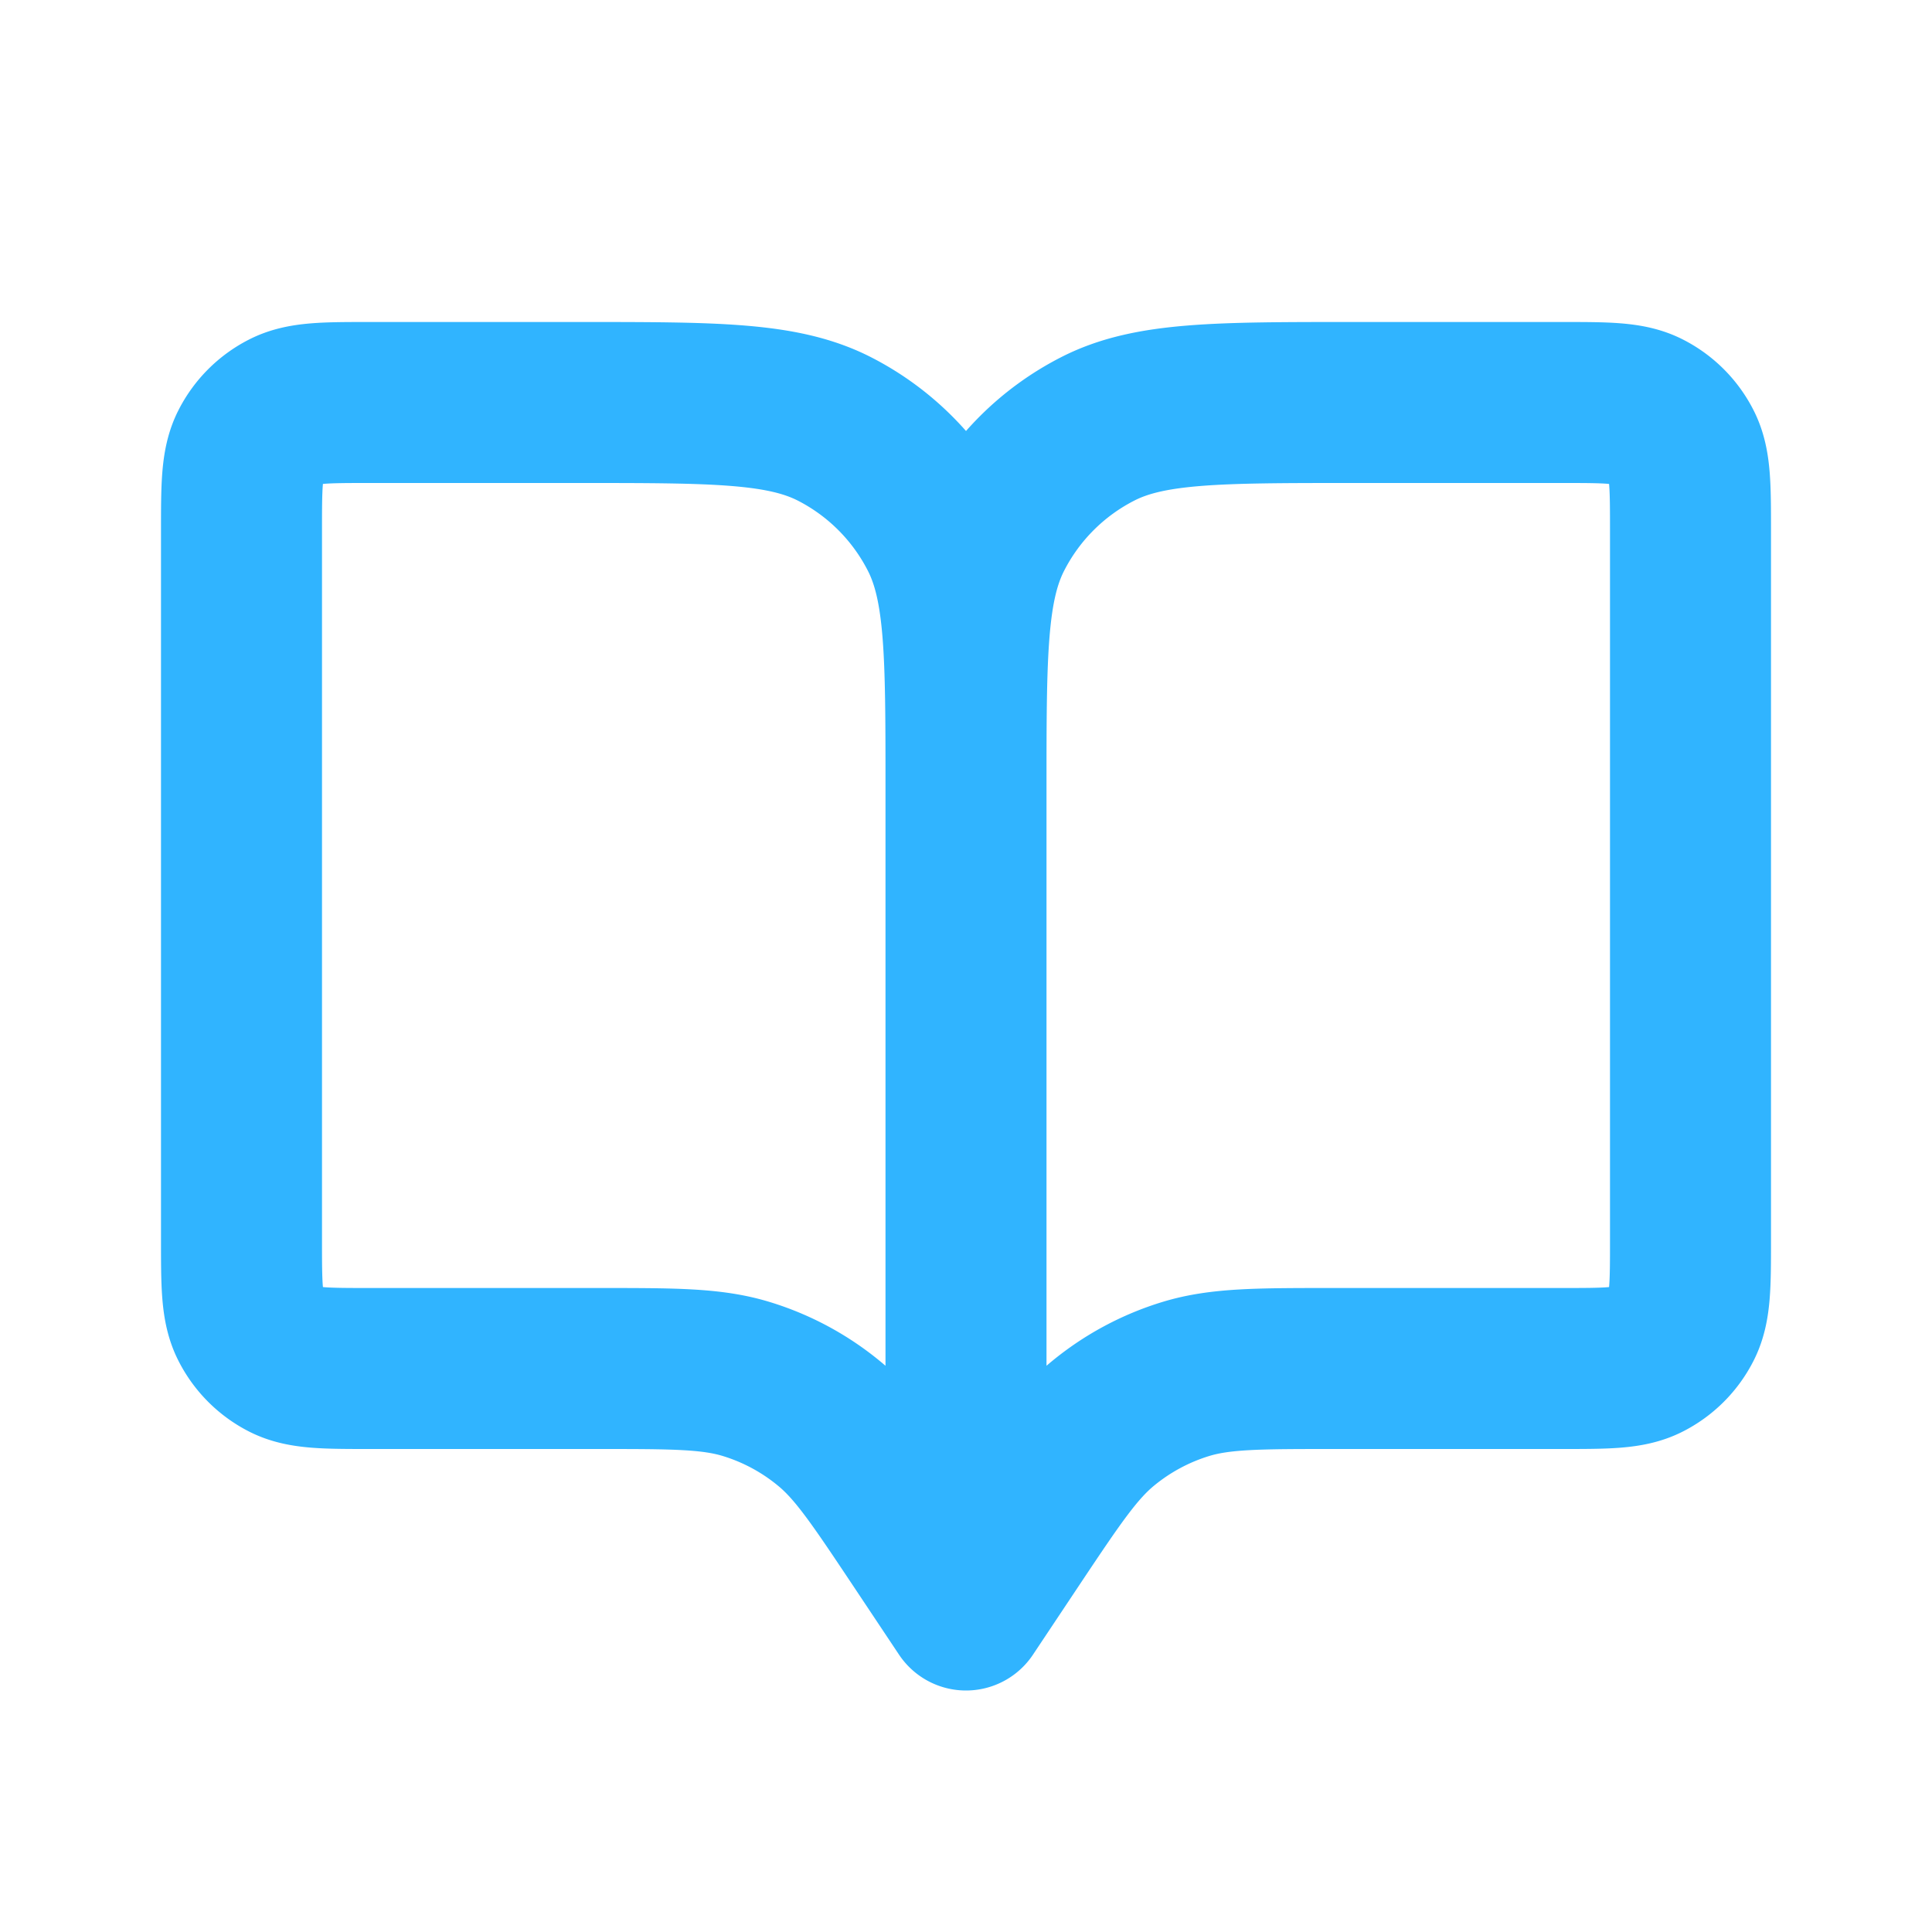 <?xml version="1.0" encoding="utf-8"?><svg width="18" height="18" fill="none" xmlns="http://www.w3.org/2000/svg" viewBox="0 0 18 18"><path d="M9 7.35V15m0-7.65c0-1.26 0-1.89.245-2.371a2.25 2.25 0 01.984-.984c.48-.245 1.11-.245 2.37-.245h1.95c.42 0 .631 0 .791.082a.75.75 0 01.328.328c.082.16.082.37.082.79v6.6c0 .42 0 .63-.082.79a.75.75 0 01-.328.328c-.16.082-.37.082-.79.082h-2.123c-.705 0-1.057 0-1.377.097a2.25 2.25 0 00-.774.415c-.258.212-.454.505-.845 1.091L9 15m0-7.65c0-1.26 0-1.89-.245-2.371a2.25 2.25 0 00-.983-.984C7.29 3.75 6.66 3.75 5.4 3.75H3.45c-.42 0-.63 0-.79.082a.75.75 0 00-.328.328c-.082.16-.082.37-.082.79v6.6c0 .42 0 .63.082.79a.75.75 0 00.327.328c.16.082.371.082.791.082h2.123c.705 0 1.057 0 1.377.097.283.086.546.227.774.415.259.212.454.505.845 1.091L9 15" stroke="#30B4FF" stroke-width="1.5" stroke-linecap="round" stroke-linejoin="round"/></svg>